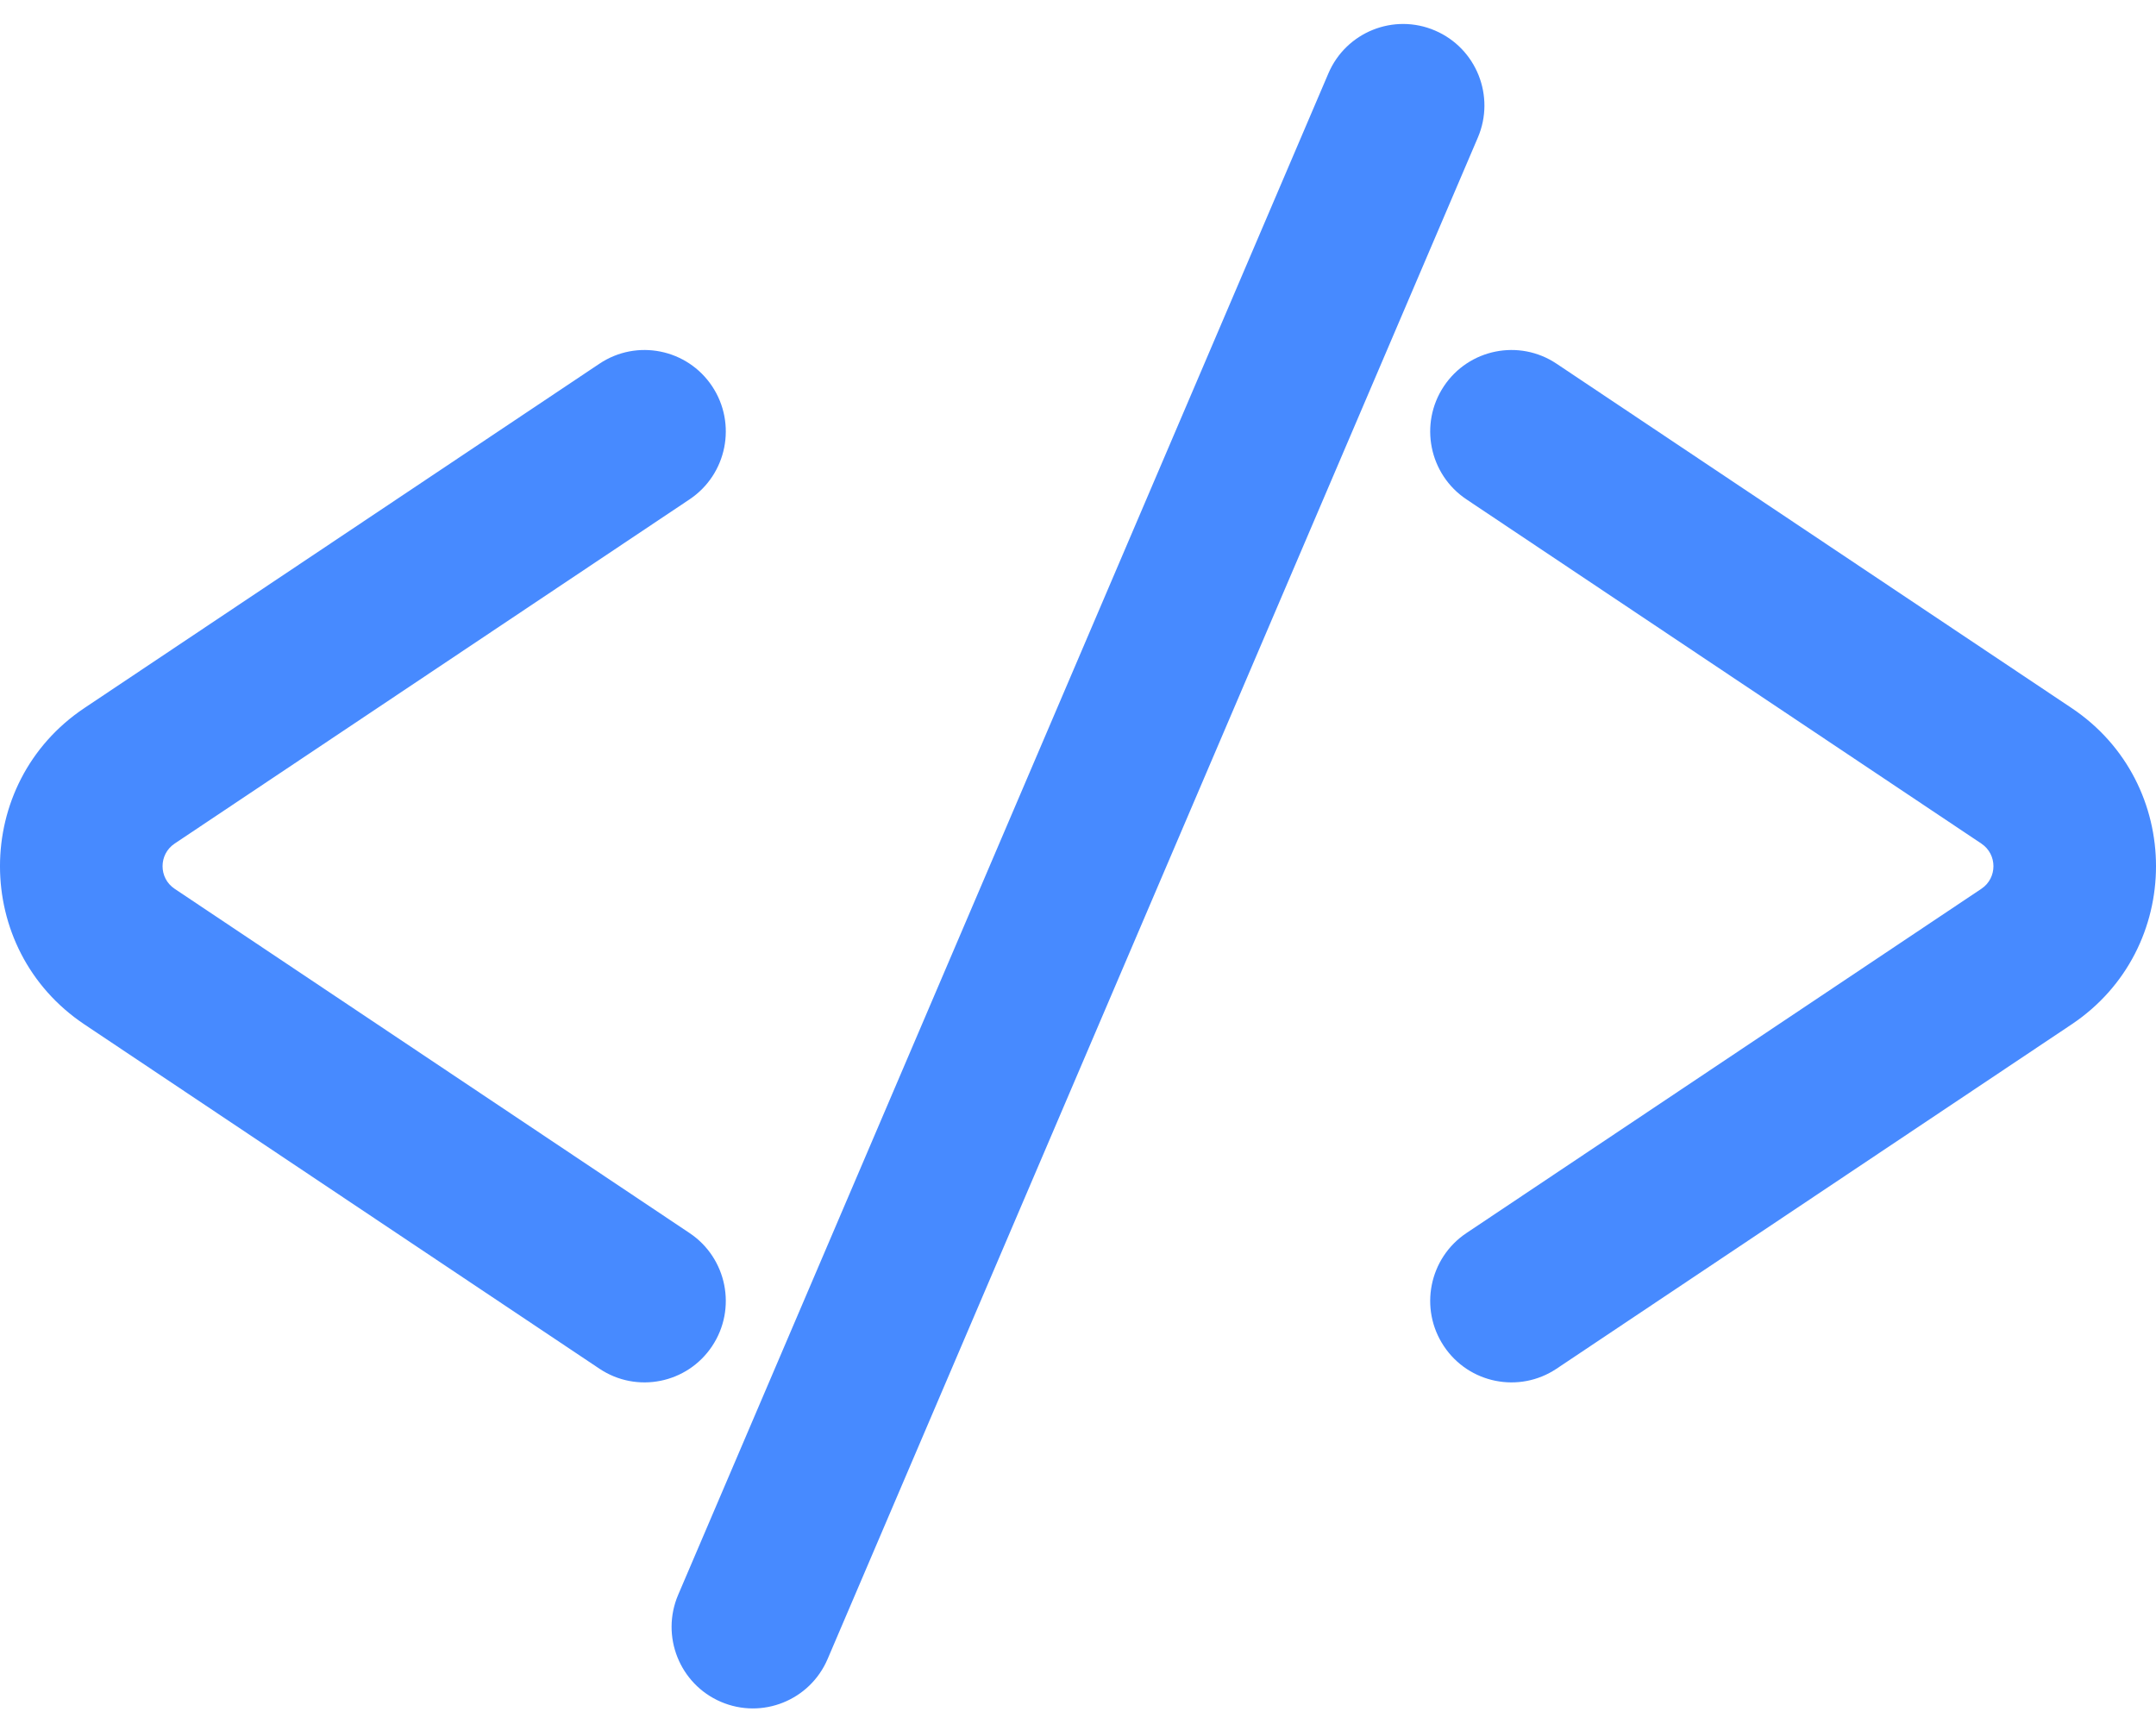 <svg width="64" height="51" viewBox="0 0 64 51" fill="none" xmlns="http://www.w3.org/2000/svg">
<path d="M43.869 4.084C44.394 2.856 43.826 1.434 42.601 0.908C41.377 0.381 39.958 0.95 39.433 2.178L20.131 47.339C19.607 48.567 20.174 49.989 21.399 50.515C22.623 51.041 24.042 50.473 24.567 49.245L43.869 4.084Z" fill="#478AFF"/>
<path d="M21.14 11.466C21.879 12.578 21.579 14.08 20.47 14.822L5.184 25.04C4.706 25.36 4.706 26.063 5.184 26.382L20.47 36.601C21.579 37.343 21.879 38.845 21.14 39.956C20.401 41.068 18.902 41.368 17.794 40.627L2.507 30.408C-0.836 28.174 -0.836 23.249 2.507 21.015L17.794 10.796C18.902 10.054 20.401 10.355 21.14 11.466Z" fill="#478AFF"/>
<path d="M42.86 11.466C42.121 12.578 42.421 14.08 43.53 14.822L58.816 25.04C59.294 25.36 59.294 26.063 58.816 26.382L43.53 36.601C42.421 37.343 42.121 38.845 42.86 39.956C43.599 41.068 45.097 41.368 46.206 40.627L61.493 30.408C64.836 28.174 64.836 23.249 61.493 21.015L46.206 10.796C45.097 10.054 43.599 10.355 42.86 11.466Z" fill="#478AFF"/>
</svg>
